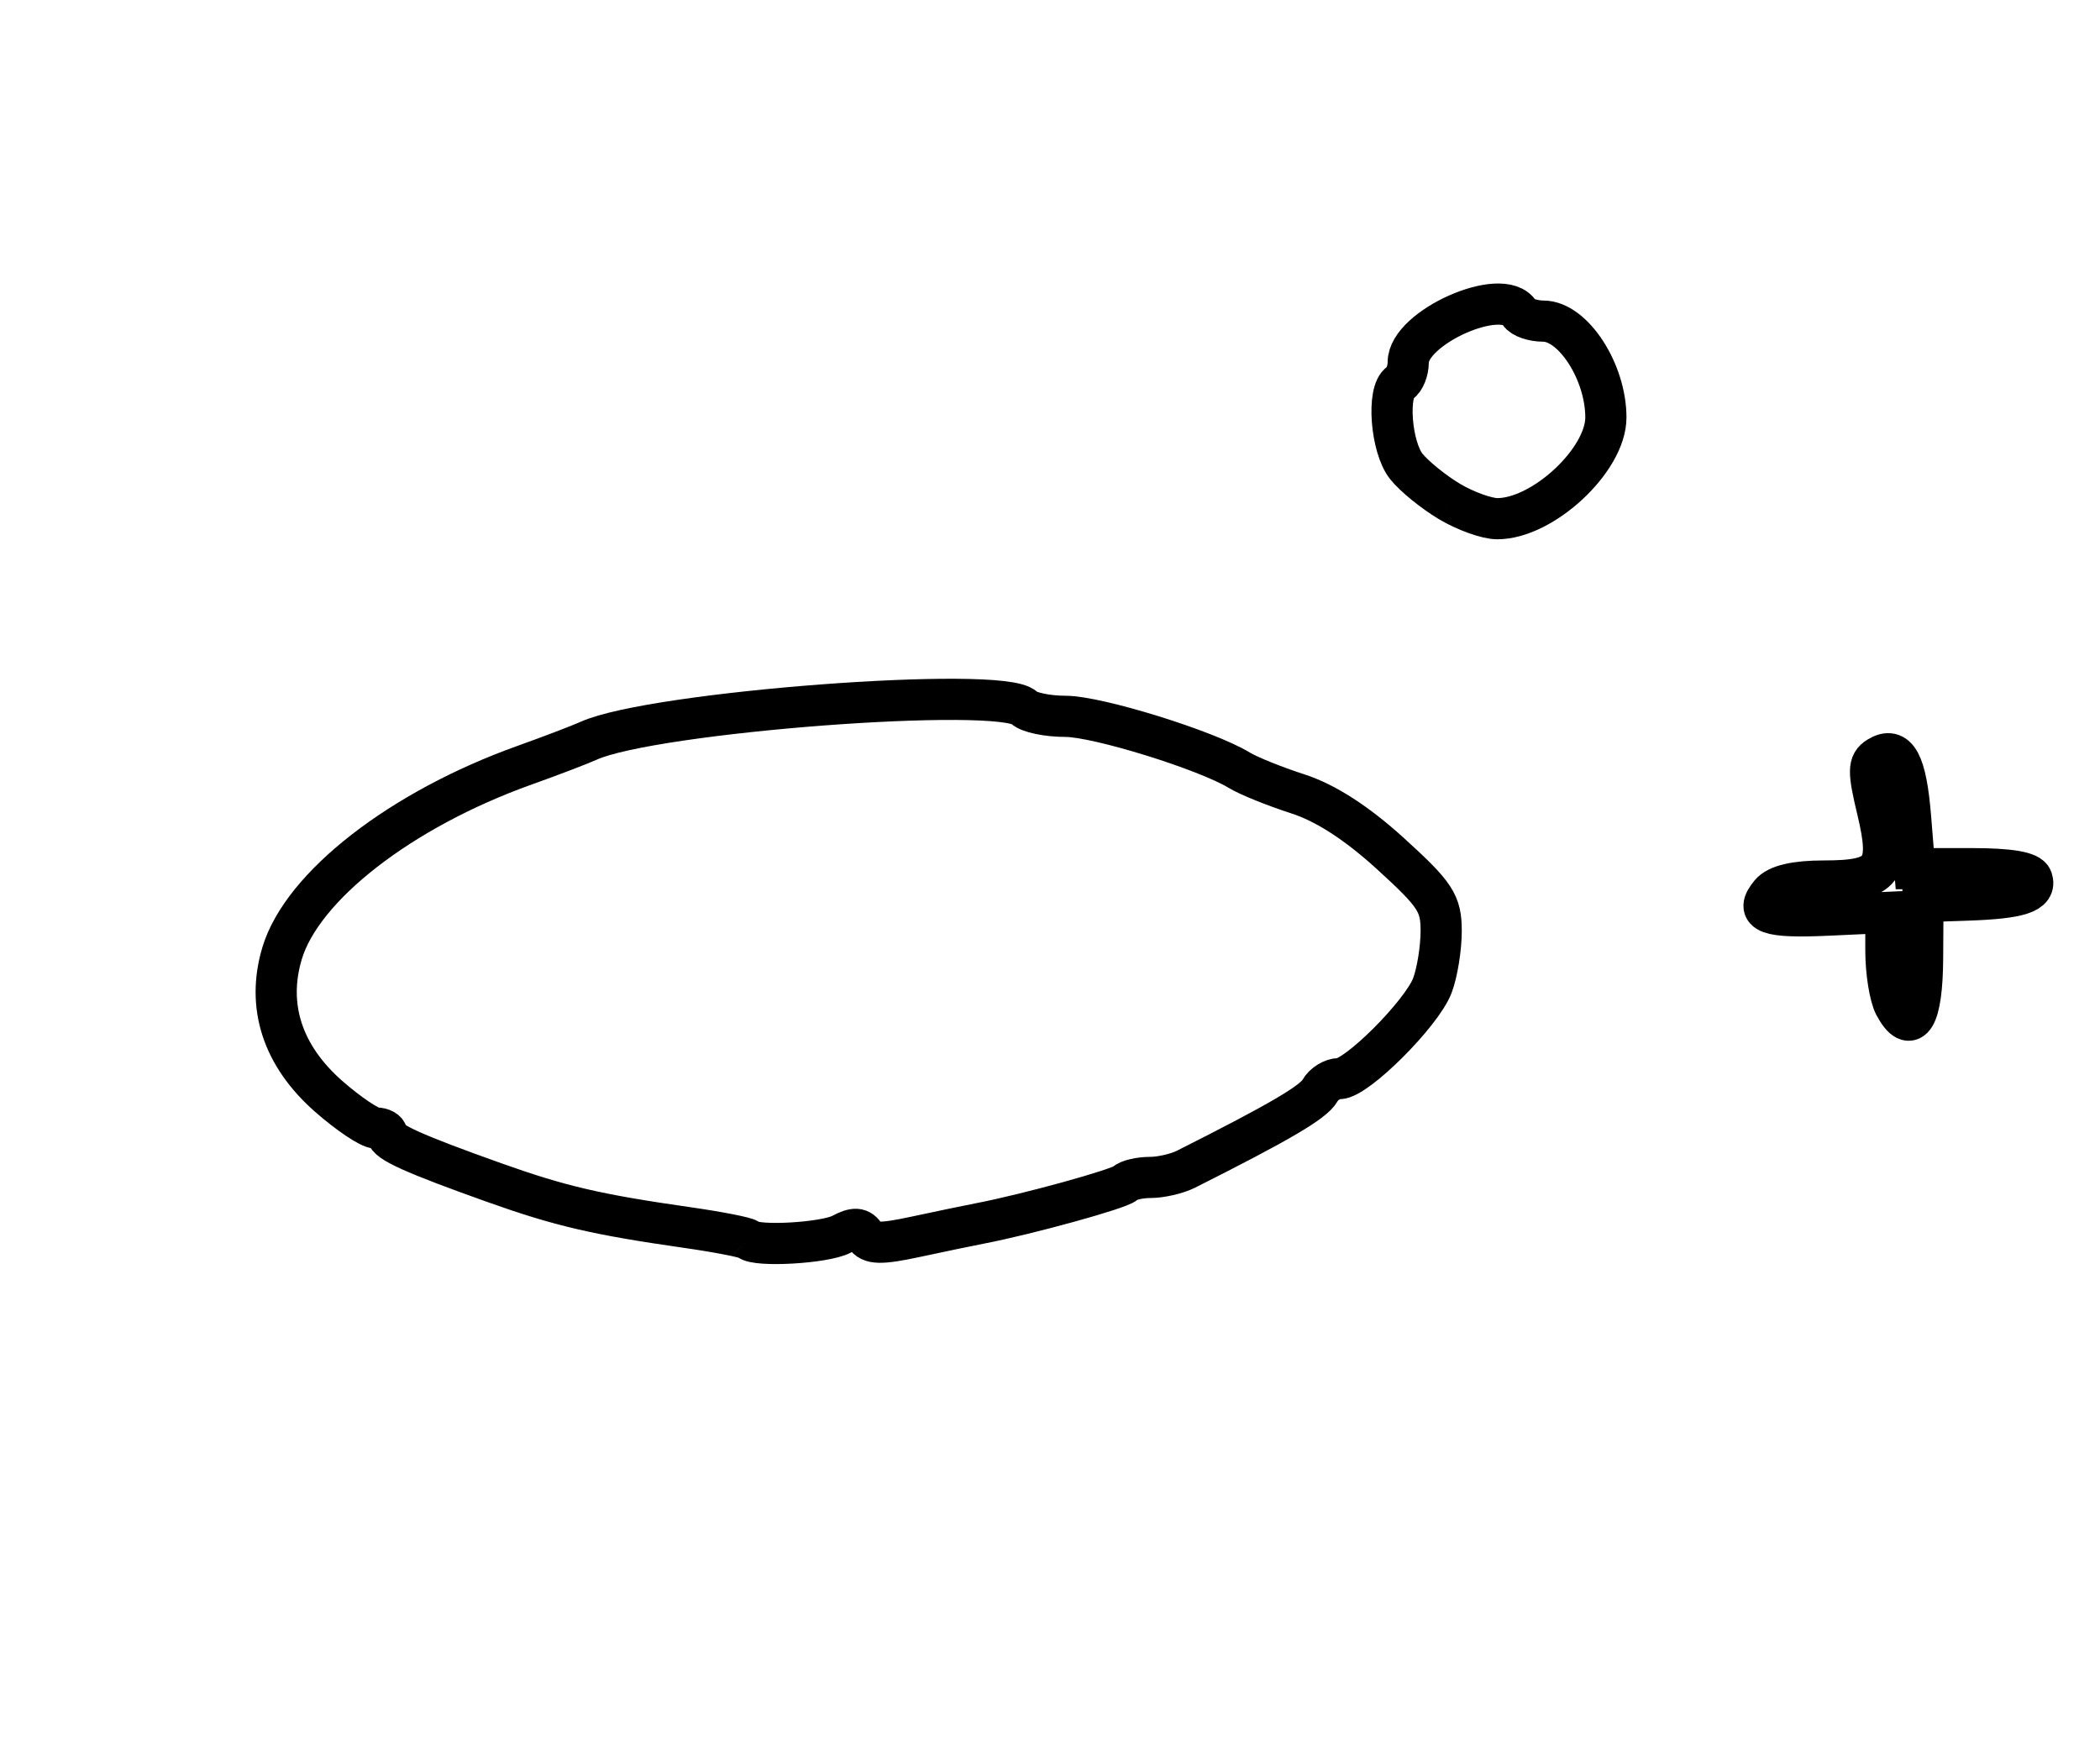 <?xml version="1.0" encoding="utf-8" ?>
<svg xmlns="http://www.w3.org/2000/svg" xmlns:ev="http://www.w3.org/2001/xml-events" xmlns:xlink="http://www.w3.org/1999/xlink" baseProfile="full" height="214" version="1.1" width="255">
  <defs/>
  <path d="M 90.875,150.542 C 90.623,150.29 87.285,149.635 83.458,149.087 C 72.442,147.511 68.019,146.48 60.004,143.623 C 50.225,140.136 47,138.681 47,137.756 C 47,137.34 46.388,137 45.641,137 C 44.893,137 42.302,135.257 39.882,133.128 C 34.297,128.212 32.338,122.181 34.25,115.788 C 36.687,107.634 48.7,98.305 63.654,92.951 C 66.869,91.8 70.4,90.452 71.5,89.956 C 79.285,86.447 121.637,83.237 124.351,85.951 C 124.928,86.528 127.192,87 129.382,87 C 133.261,87 146.491,91.105 150.5,93.552 C 151.6,94.224 154.785,95.51 157.577,96.41 C 160.945,97.495 164.733,99.937 168.827,103.661 C 174.321,108.659 175,109.694 175,113.073 C 175,115.161 174.52,118.137 173.934,119.685 C 172.643,123.092 164.735,131 162.618,131 C 161.783,131 160.733,131.654 160.286,132.454 C 159.495,133.867 155.414,136.261 144.014,142 C 142.921,142.55 140.971,143 139.68,143 C 138.389,143 137.008,143.326 136.61,143.723 C 135.942,144.391 124.816,147.463 119,148.585 C 117.625,148.85 114.101,149.583 111.17,150.213 C 106.936,151.122 105.676,151.094 105.047,150.076 C 104.446,149.103 103.757,149.06 102.193,149.897 C 100.18,150.974 91.786,151.452 90.875,150.542" fill="none" stroke="black" stroke-width="5"/>
  <path d="M 230.068,122.127 C 229.48,121.029 229,118.037 229,115.476 L 229,110.82 L 222.064,111.141 C 214.578,111.487 213.004,110.905 214.98,108.524 C 215.82,107.512 218.012,107 221.5,107 C 228.702,107 229.715,105.651 227.972,98.385 C 226.837,93.653 226.85,92.71 228.063,91.961 C 230.349,90.548 231.462,92.623 232,99.299 L 232.5,105.5 L 239.408,105.5 C 244.04,105.5 246.457,105.912 246.741,106.749 C 247.312,108.429 245.25,109.1 238.852,109.318 L 233.5,109.5 L 233.457,116.431 C 233.414,123.595 232.066,125.86 230.068,122.127" fill="none" stroke="black" stroke-width="5"/>
  <path d="M 176,60.903 C 174.075,59.753 171.723,57.842 170.772,56.656 C 168.899,54.318 168.38,47.501 170,46.5 C 170.55,46.16 171,45.031 171,43.992 C 171,39.766 182.451,34.684 184.5,38 C 184.84,38.55 186.147,39 187.404,39 C 191.014,39 195,45.14 195,50.703 C 195,55.877 187.346,63.005 181.8,62.996 C 180.535,62.994 177.925,62.052 176,60.903" fill="none" stroke="black" stroke-width="5"/>
</svg>

